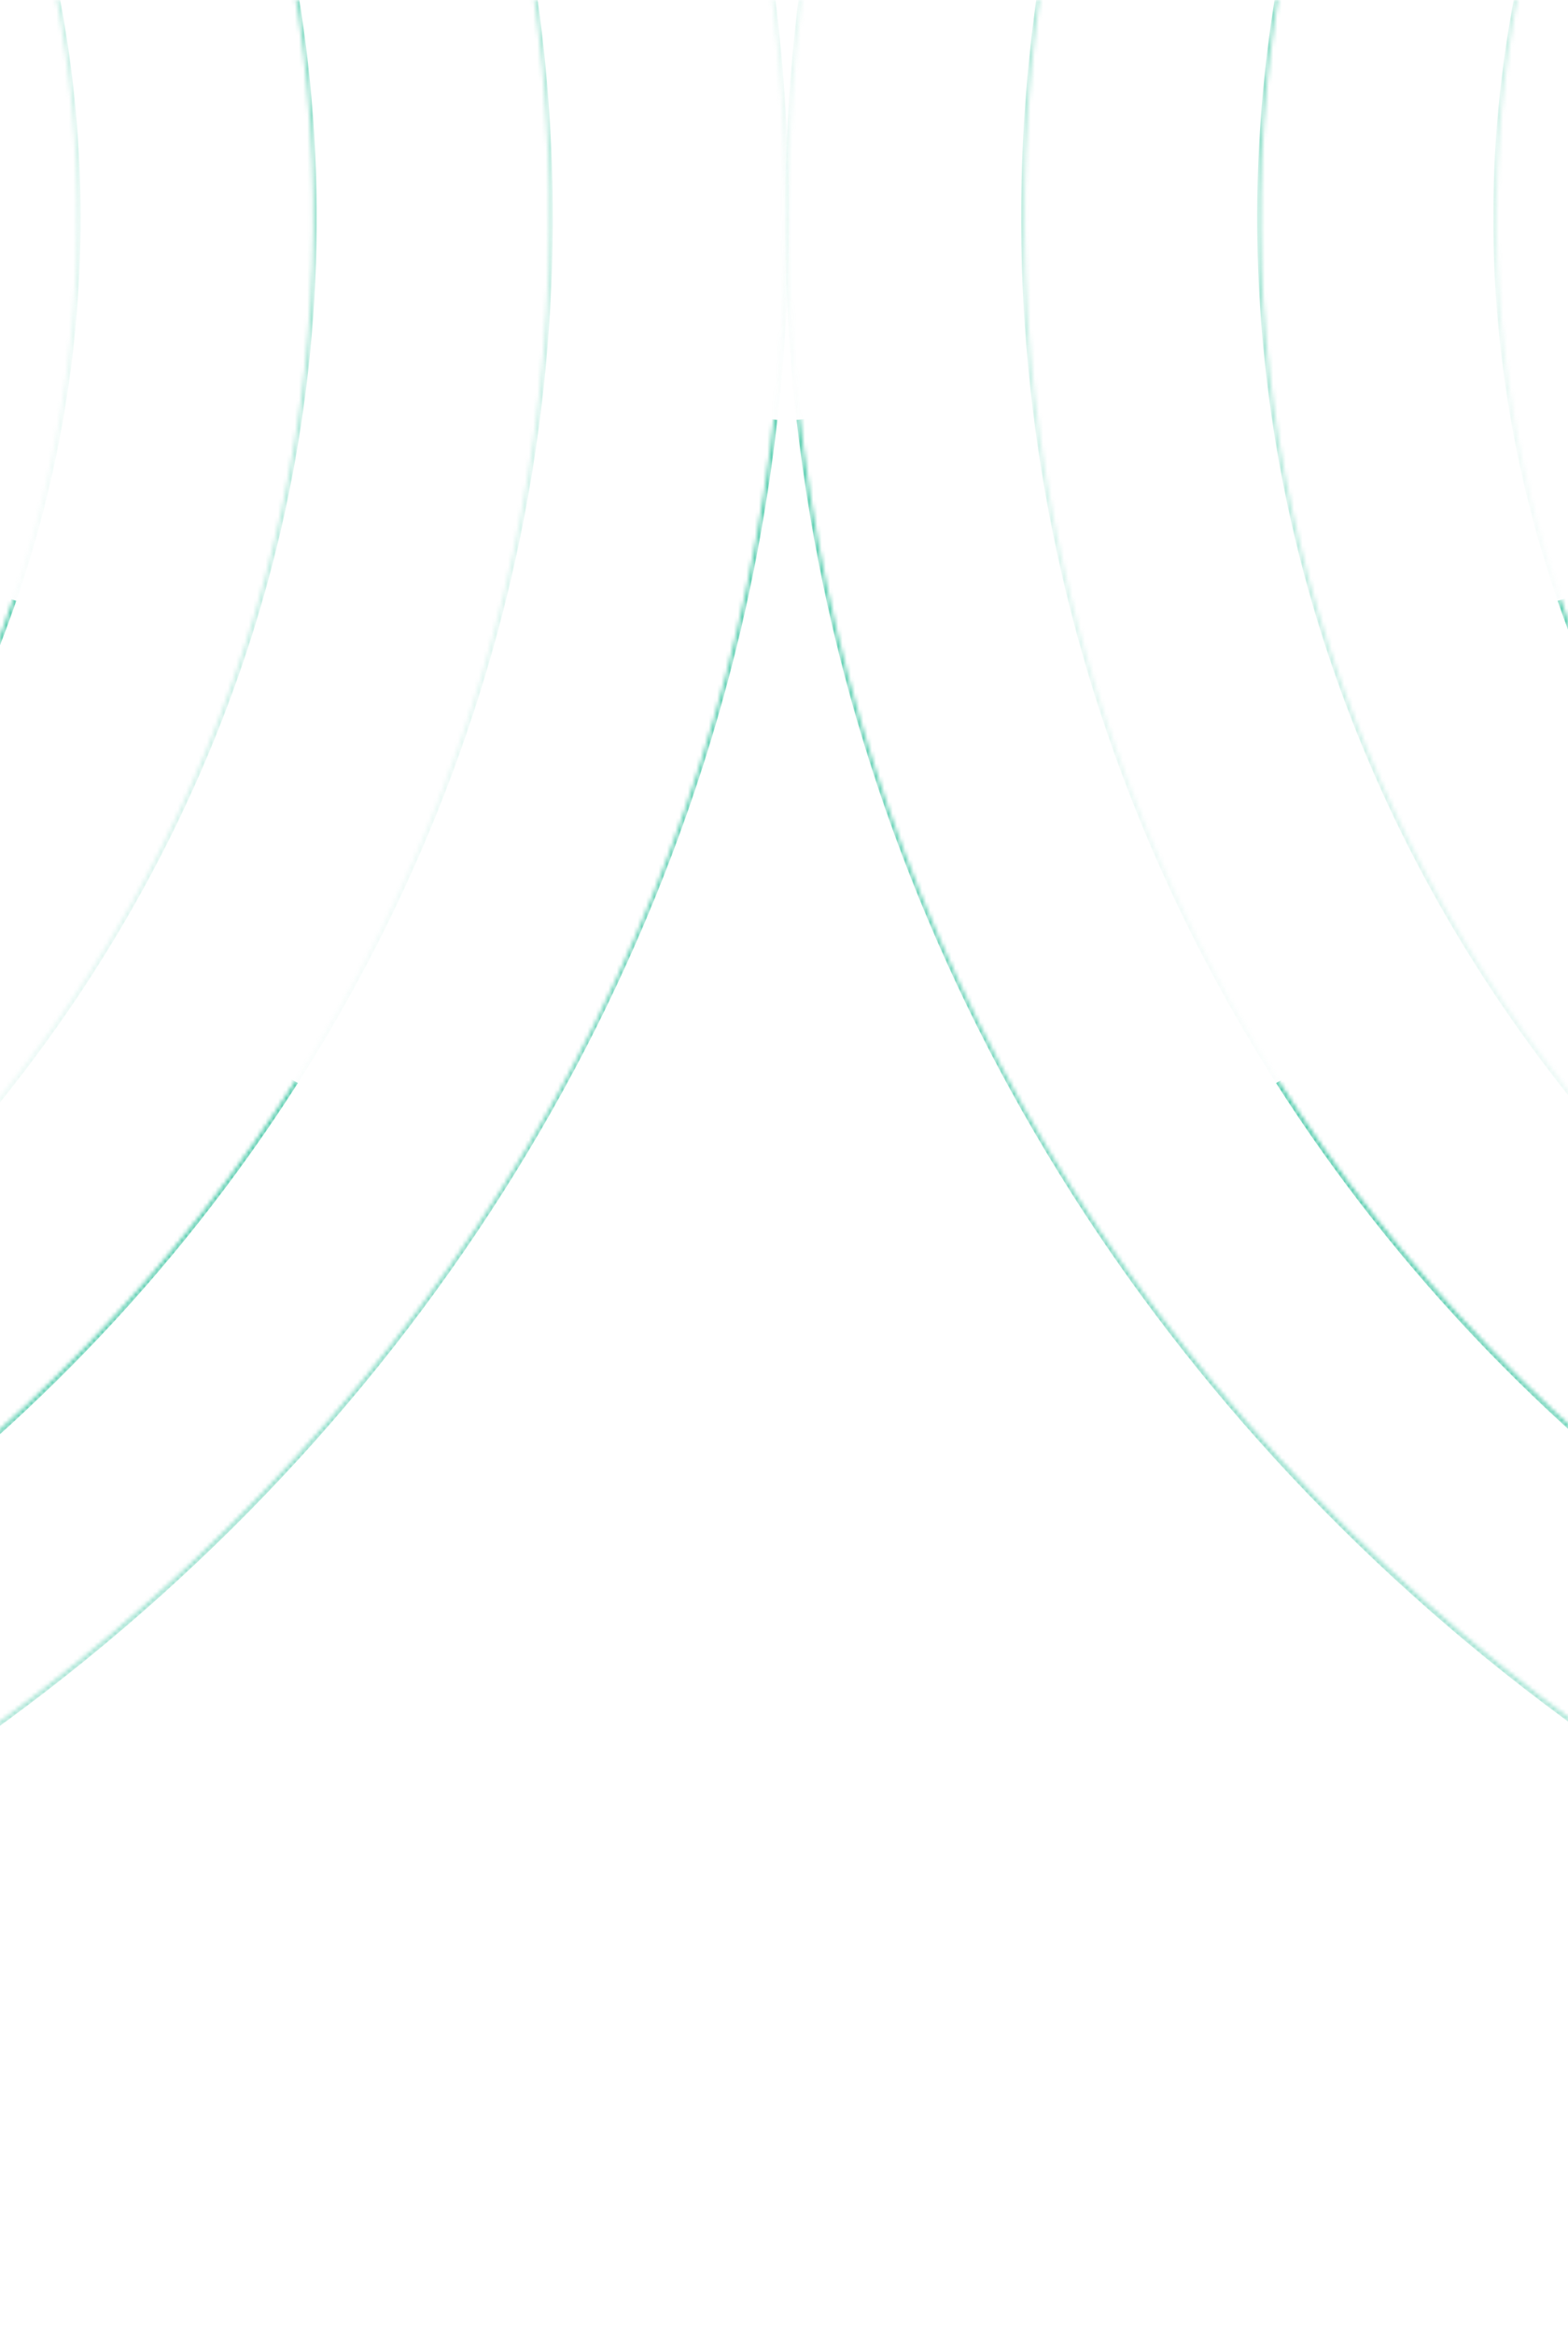 <svg width="375" height="558" viewBox="0 0 375 558" fill="none" xmlns="http://www.w3.org/2000/svg">
<g clip-path="url(#clip0_19846_1387)">
<g clip-path="url(#clip1_19846_1387)">
<mask id="mask0_19846_1387" style="mask-type:luminance" maskUnits="userSpaceOnUse" x="-290" y="0" width="956" height="558">
<path d="M-290 0H666V558H-290V0Z" fill="white"/>
</mask>
<g mask="url(#mask0_19846_1387)">
<g style="mix-blend-mode:screen">
<mask id="mask1_19846_1387" style="mask-type:alpha" maskUnits="userSpaceOnUse" x="187" y="-406" width="980" height="916">
<g style="mix-blend-mode:screen">
<path d="M348.907 390.608C148.707 221.358 133.33 -67.411 314.561 -254.375C495.792 -441.339 805.002 -455.7 1005.2 -286.45C1205.4 -117.2 1220.78 171.568 1039.55 358.533C858.316 545.497 549.106 559.857 348.907 390.608Z" stroke="url(#paint0_linear_19846_1387)"/>
</g>
</mask>
<g mask="url(#mask1_19846_1387)">
<path d="M190.493 100.394C204.215 220.904 268.636 331.388 369.583 407.541C419.567 445.248 477.015 473.391 538.645 490.364C600.276 507.337 664.883 512.807 728.778 506.462L677.041 52.079L190.493 100.394Z" fill="url(#paint1_linear_19846_1387)"/>
</g>
<mask id="mask2_19846_1387" style="mask-type:alpha" maskUnits="userSpaceOnUse" x="244" y="-353" width="867" height="810">
<g style="mix-blend-mode:screen">
<path d="M386.8 351.52C209.717 201.813 196.115 -53.613 356.42 -218.99C516.725 -384.366 790.232 -397.069 967.316 -247.361C1144.4 -97.654 1158 157.772 997.696 323.149C837.391 488.525 563.883 501.228 386.8 351.52Z" stroke="url(#paint2_linear_19846_1387)"/>
</g>
</mask>
<g mask="url(#mask2_19846_1387)">
<path d="M305.172 258.929C334.259 304.536 372.681 344.345 418.243 376.084C486.861 423.886 569.117 451.612 654.608 455.756C740.099 459.9 824.986 440.275 898.534 399.364L677.04 52.079L305.172 258.929Z" fill="url(#paint3_linear_19846_1387)"/>
</g>
<mask id="mask3_19846_1387" style="mask-type:alpha" maskUnits="userSpaceOnUse" x="356" y="-247" width="642" height="599">
<g style="mix-blend-mode:screen">
<path d="M462.57 273.345C331.718 162.721 321.667 -26.021 440.122 -148.223C558.576 -270.425 760.679 -279.811 891.532 -169.187C1022.38 -58.564 1032.43 130.179 913.98 252.38C795.526 374.582 593.423 383.968 462.57 273.345Z" stroke="url(#paint4_linear_19846_1387)"/>
</g>
</mask>
<g mask="url(#mask3_19846_1387)">
<path d="M372.516 143.646C385.391 180.993 406.017 215.606 433.217 245.508C460.416 275.411 493.656 300.017 531.038 317.923C606.536 354.085 694.324 360.757 775.09 336.471L677.041 52.077L372.516 143.646Z" fill="url(#paint5_linear_19846_1387)"/>
</g>
<mask id="mask4_19846_1387" style="mask-type:alpha" maskUnits="userSpaceOnUse" x="187" y="-406" width="980" height="916">
<g style="mix-blend-mode:screen">
<path d="M297.048 -235.294C466.993 -431.284 774.889 -461.506 984.753 -302.796C1194.62 -144.086 1226.98 143.455 1057.03 339.445C887.09 535.436 579.194 565.658 369.329 406.948C159.465 248.238 127.104 -39.303 297.048 -235.294Z" stroke="url(#paint6_linear_19846_1387)"/>
</g>
</mask>
<g mask="url(#mask4_19846_1387)">
<path d="M598.629 -398.96C535.204 -389.343 474.427 -368.154 419.771 -336.602C309.39 -272.879 230.636 -170.817 200.831 -52.868C186.073 5.534 183.778 66.08 194.076 125.311L677.041 52.078L598.629 -398.96Z" fill="url(#paint7_linear_19846_1387)"/>
</g>
<mask id="mask5_19846_1387" style="mask-type:alpha" maskUnits="userSpaceOnUse" x="244" y="-353" width="867" height="810">
<g style="mix-blend-mode:screen">
<path d="M340.924 -202.109C491.247 -375.469 763.592 -402.202 949.224 -261.817C1134.86 -121.433 1163.48 132.908 1013.16 306.269C862.837 479.629 590.492 506.362 404.86 365.977C219.227 225.593 190.602 -28.748 340.924 -202.109Z" stroke="url(#paint8_linear_19846_1387)"/>
</g>
</mask>
<g mask="url(#mask5_19846_1387)">
<path d="M435.432 -283.305C388.271 -253.674 347.821 -215.658 316.392 -171.427C284.963 -127.197 263.17 -77.619 252.258 -25.523C241.346 26.572 241.528 80.165 252.794 132.195C264.06 184.225 286.189 233.673 317.917 277.716L677.041 52.079L435.432 -283.305Z" fill="url(#paint9_linear_19846_1387)"/>
</g>
<mask id="mask6_19846_1387" style="mask-type:alpha" maskUnits="userSpaceOnUse" x="300" y="-300" width="754" height="704">
<g style="mix-blend-mode:screen">
<path d="M384.8 -168.929C515.5 -319.66 752.295 -342.903 913.696 -220.843C1075.1 -98.784 1099.99 122.357 969.286 273.088C838.586 423.819 601.791 447.062 440.39 325.002C278.989 202.943 254.1 -18.198 384.8 -168.929Z" stroke="url(#paint10_linear_19846_1387)"/>
</g>
</mask>
<g mask="url(#mask6_19846_1387)">
<path d="M384.544 -169.125C353.437 -133.253 330.201 -92.01 316.163 -47.751C295.021 18.905 295.519 89.919 317.593 156.312C339.668 222.704 382.328 281.492 440.178 325.243L677.041 52.079L384.544 -169.125Z" fill="url(#paint11_linear_19846_1387)"/>
</g>
<mask id="mask7_19846_1387" style="mask-type:alpha" maskUnits="userSpaceOnUse" x="356" y="-247" width="642" height="599">
<g style="mix-blend-mode:screen">
<path d="M428.676 -135.749C539.754 -263.85 740.998 -283.604 878.168 -179.869C1015.34 -76.135 1036.49 111.806 925.411 239.907C814.333 368.009 613.089 387.762 475.919 284.027C338.75 180.293 317.598 -7.647 428.676 -135.749Z" stroke="url(#paint12_linear_19846_1387)"/>
</g>
</mask>
<g mask="url(#mask7_19846_1387)">
<path d="M562.394 -226.848C483.179 -198.452 419.293 -141.831 384.777 -69.442C350.269 2.947 347.964 85.173 378.371 159.149L677.041 52.079L562.394 -226.848Z" fill="url(#paint13_linear_19846_1387)"/>
</g>
<mask id="mask8_19846_1387" style="mask-type:alpha" maskUnits="userSpaceOnUse" x="-791" y="-406" width="980" height="916">
<g style="mix-blend-mode:screen">
<path d="M27.525 390.608C227.724 221.358 243.101 -67.41 61.87 -254.374C-119.361 -441.339 -428.57 -455.699 -628.77 -286.449C-828.969 -117.2 -844.346 171.569 -663.115 358.533C-481.884 545.497 -172.675 559.858 27.525 390.608Z" stroke="url(#paint14_linear_19846_1387)"/>
</g>
</mask>
<g mask="url(#mask8_19846_1387)">
<path d="M185.926 100.394C172.204 220.904 107.783 331.388 6.836 407.541C-43.148 445.248 -100.596 473.391 -162.226 490.364C-223.857 507.337 -288.464 512.807 -352.358 506.462L-300.623 52.079L185.926 100.394Z" fill="url(#paint15_linear_19846_1387)"/>
</g>
<mask id="mask9_19846_1387" style="mask-type:alpha" maskUnits="userSpaceOnUse" x="-734" y="-353" width="867" height="810">
<g style="mix-blend-mode:screen">
<path d="M-10.365 351.52C166.719 201.813 180.32 -53.613 20.015 -218.99C-140.29 -384.367 -413.797 -397.069 -590.881 -247.361C-767.964 -97.654 -781.566 157.772 -621.261 323.149C-460.956 488.525 -187.448 501.228 -10.365 351.52Z" stroke="url(#paint16_linear_19846_1387)"/>
</g>
</mask>
<g mask="url(#mask9_19846_1387)">
<path d="M71.246 258.929C12.502 351.035 -83.014 417.575 -194.291 443.912C-305.568 470.248 -423.49 454.224 -522.116 399.364L-300.623 52.079L71.246 258.929Z" fill="url(#paint17_linear_19846_1387)"/>
</g>
<mask id="mask10_19846_1387" style="mask-type:alpha" maskUnits="userSpaceOnUse" x="-621" y="-247" width="641" height="599">
<g style="mix-blend-mode:screen">
<path d="M-86.142 273.345C44.71 162.721 54.761 -26.021 -63.694 -148.223C-182.148 -270.425 -384.251 -279.811 -515.103 -169.187C-645.956 -58.564 -656.006 130.179 -537.552 252.38C-419.098 374.582 -216.995 383.969 -86.142 273.345Z" stroke="url(#paint18_linear_19846_1387)"/>
</g>
</mask>
<g mask="url(#mask10_19846_1387)">
<path d="M3.903 143.647C-8.973 180.994 -29.6 215.607 -56.8 245.509C-84 275.412 -117.24 300.018 -154.623 317.924C-192.005 335.829 -232.798 346.683 -274.672 349.866C-316.547 353.048 -358.682 348.497 -398.673 336.472L-300.623 52.078L3.903 143.647Z" fill="url(#paint19_linear_19846_1387)"/>
</g>
<mask id="mask11_19846_1387" style="mask-type:alpha" maskUnits="userSpaceOnUse" x="-791" y="-406" width="980" height="916">
<g style="mix-blend-mode:screen">
<path d="M79.371 -235.291C-90.573 -431.281 -398.469 -461.503 -608.333 -302.793C-818.198 -144.083 -850.559 143.458 -680.614 339.448C-510.67 535.439 -202.774 565.661 7.091 406.951C216.955 248.241 249.316 -39.3 79.371 -235.291Z" stroke="url(#paint20_linear_19846_1387)"/>
</g>
</mask>
<g mask="url(#mask11_19846_1387)">
<path d="M-222.206 -398.96C-158.782 -389.343 -98.007 -368.154 -43.352 -336.602C11.304 -305.05 58.769 -263.754 96.335 -215.07C133.901 -166.388 160.832 -111.271 175.589 -52.868C190.347 5.534 192.642 66.08 182.344 125.311L-300.622 52.078L-222.206 -398.96Z" fill="url(#paint21_linear_19846_1387)"/>
</g>
<mask id="mask12_19846_1387" style="mask-type:alpha" maskUnits="userSpaceOnUse" x="-734" y="-353" width="867" height="810">
<g style="mix-blend-mode:screen">
<path d="M35.495 -202.11C-114.827 -375.471 -387.173 -402.203 -572.806 -261.818C-758.439 -121.434 -787.063 132.907 -636.741 306.268C-486.419 479.629 -214.073 506.362 -28.44 365.977C157.193 225.592 185.817 -28.749 35.495 -202.11Z" stroke="url(#paint22_linear_19846_1387)"/>
</g>
</mask>
<g mask="url(#mask12_19846_1387)">
<path d="M-59.013 -283.305C-11.852 -253.674 28.598 -215.658 60.027 -171.428C91.456 -127.198 113.248 -77.619 124.16 -25.524C146.199 79.688 122.58 188.767 58.502 277.716L-300.623 52.079L-59.013 -283.305Z" fill="url(#paint23_linear_19846_1387)"/>
</g>
<mask id="mask13_19846_1387" style="mask-type:alpha" maskUnits="userSpaceOnUse" x="-678" y="-300" width="754" height="704">
<g style="mix-blend-mode:screen">
<path d="M-8.379 -168.929C-139.079 -319.66 -375.873 -342.903 -537.274 -220.843C-698.675 -98.784 -723.564 122.357 -592.864 273.088C-462.164 423.819 -225.369 447.062 -63.968 325.002C97.433 202.943 122.321 -18.198 -8.379 -168.929Z" stroke="url(#paint24_linear_19846_1387)"/>
</g>
</mask>
<g mask="url(#mask13_19846_1387)">
<path d="M-8.122 -169.125C54.698 -96.677 84.128 -3.891 73.694 88.821C63.259 181.533 13.815 266.576 -63.76 325.243L-300.623 52.079L-8.122 -169.125Z" fill="url(#paint25_linear_19846_1387)"/>
</g>
<mask id="mask14_19846_1387" style="mask-type:alpha" maskUnits="userSpaceOnUse" x="-621" y="-247" width="641" height="599">
<g style="mix-blend-mode:screen">
<path d="M-52.256 -135.749C-163.334 -263.85 -364.578 -283.604 -501.748 -179.869C-638.917 -76.135 -660.069 111.806 -548.991 239.907C-437.913 368.009 -236.669 387.762 -99.499 284.027C37.67 180.293 58.822 -7.647 -52.256 -135.749Z" stroke="url(#paint26_linear_19846_1387)"/>
</g>
</mask>
<g mask="url(#mask14_19846_1387)">
<path d="M-185.974 -226.849C-106.761 -198.452 -42.872 -141.831 -8.361 -69.443C26.15 2.946 28.455 85.172 -1.951 159.149L-300.623 52.079L-185.974 -226.849Z" fill="url(#paint27_linear_19846_1387)"/>
</g>
</g>
</g>
</g>
</g>
<defs>
<linearGradient id="paint0_linear_19846_1387" x1="348.682" y1="390.839" x2="956.504" y2="-328.067" gradientUnits="userSpaceOnUse">
<stop stop-color="#8C8C8C"/>
<stop offset="1" stop-color="#8C8C8C" stop-opacity="0"/>
</linearGradient>
<linearGradient id="paint1_linear_19846_1387" x1="721.103" y1="504.188" x2="215.777" y2="72.22" gradientUnits="userSpaceOnUse">
<stop stop-color="#3AC4A0" stop-opacity="0"/>
<stop offset="1" stop-color="#3AC4A0"/>
</linearGradient>
<linearGradient id="paint2_linear_19846_1387" x1="386.575" y1="351.752" x2="924.263" y2="-284.203" gradientUnits="userSpaceOnUse">
<stop stop-color="#8C8C8C"/>
<stop offset="1" stop-color="#8C8C8C" stop-opacity="0"/>
</linearGradient>
<linearGradient id="paint3_linear_19846_1387" x1="906.427" y1="398.113" x2="313.407" y2="241.068" gradientUnits="userSpaceOnUse">
<stop stop-color="#3AC4A0" stop-opacity="0"/>
<stop offset="1" stop-color="#3AC4A0"/>
</linearGradient>
<linearGradient id="paint4_linear_19846_1387" x1="462.348" y1="273.574" x2="859.768" y2="-196.478" gradientUnits="userSpaceOnUse">
<stop stop-color="#8C8C8C"/>
<stop offset="1" stop-color="#8C8C8C" stop-opacity="0"/>
</linearGradient>
<linearGradient id="paint5_linear_19846_1387" x1="779.904" y1="336.591" x2="378.057" y2="100.424" gradientUnits="userSpaceOnUse">
<stop stop-color="#3AC4A0" stop-opacity="0"/>
<stop offset="1" stop-color="#3AC4A0"/>
</linearGradient>
<linearGradient id="paint6_linear_19846_1387" x1="296.788" y1="-235.49" x2="1015.55" y2="387.808" gradientUnits="userSpaceOnUse">
<stop stop-color="#8C8C8C"/>
<stop offset="1" stop-color="#8C8C8C" stop-opacity="0"/>
</linearGradient>
<linearGradient id="paint7_linear_19846_1387" x1="196.085" y1="118.031" x2="557.351" y2="-425.33" gradientUnits="userSpaceOnUse">
<stop stop-color="#3AC4A0" stop-opacity="0"/>
<stop offset="1" stop-color="#3AC4A0"/>
</linearGradient>
<linearGradient id="paint8_linear_19846_1387" x1="340.664" y1="-202.305" x2="976.491" y2="349.073" gradientUnits="userSpaceOnUse">
<stop stop-color="#8C8C8C"/>
<stop offset="1" stop-color="#8C8C8C" stop-opacity="0"/>
</linearGradient>
<linearGradient id="paint9_linear_19846_1387" x1="319.689" y1="285.004" x2="420.247" y2="-282.76" gradientUnits="userSpaceOnUse">
<stop stop-color="#3AC4A0" stop-opacity="0"/>
<stop offset="1" stop-color="#3AC4A0"/>
</linearGradient>
<linearGradient id="paint10_linear_19846_1387" x1="384.541" y1="-169.125" x2="937.434" y2="310.335" gradientUnits="userSpaceOnUse">
<stop stop-color="#8C8C8C"/>
<stop offset="1" stop-color="#8C8C8C" stop-opacity="0"/>
</linearGradient>
<linearGradient id="paint11_linear_19846_1387" x1="451.146" y1="333.538" x2="392.947" y2="-170.096" gradientUnits="userSpaceOnUse">
<stop stop-color="#3AC4A0" stop-opacity="0"/>
<stop offset="1" stop-color="#3AC4A0"/>
</linearGradient>
<linearGradient id="paint12_linear_19846_1387" x1="428.418" y1="-135.944" x2="898.376" y2="271.596" gradientUnits="userSpaceOnUse">
<stop stop-color="#8C8C8C"/>
<stop offset="1" stop-color="#8C8C8C" stop-opacity="0"/>
</linearGradient>
<linearGradient id="paint13_linear_19846_1387" x1="378.51" y1="163.645" x2="561.535" y2="-245.263" gradientUnits="userSpaceOnUse">
<stop stop-color="#3AC4A0" stop-opacity="0"/>
<stop offset="1" stop-color="#3AC4A0"/>
</linearGradient>
<linearGradient id="paint14_linear_19846_1387" x1="27.747" y1="390.837" x2="-580.073" y2="-328.067" gradientUnits="userSpaceOnUse">
<stop stop-color="#8C8C8C"/>
<stop offset="1" stop-color="#8C8C8C" stop-opacity="0"/>
</linearGradient>
<linearGradient id="paint15_linear_19846_1387" x1="-344.686" y1="504.188" x2="160.641" y2="72.22" gradientUnits="userSpaceOnUse">
<stop stop-color="#3AC4A0" stop-opacity="0"/>
<stop offset="1" stop-color="#3AC4A0"/>
</linearGradient>
<linearGradient id="paint16_linear_19846_1387" x1="-10.142" y1="351.75" x2="-547.829" y2="-284.203" gradientUnits="userSpaceOnUse">
<stop stop-color="#8C8C8C"/>
<stop offset="1" stop-color="#8C8C8C" stop-opacity="0"/>
</linearGradient>
<linearGradient id="paint17_linear_19846_1387" x1="-530.006" y1="398.113" x2="63.011" y2="241.068" gradientUnits="userSpaceOnUse">
<stop stop-color="#3AC4A0" stop-opacity="0"/>
<stop offset="1" stop-color="#3AC4A0"/>
</linearGradient>
<linearGradient id="paint18_linear_19846_1387" x1="-85.919" y1="273.575" x2="-483.34" y2="-196.479" gradientUnits="userSpaceOnUse">
<stop stop-color="#8C8C8C"/>
<stop offset="1" stop-color="#8C8C8C" stop-opacity="0"/>
</linearGradient>
<linearGradient id="paint19_linear_19846_1387" x1="-403.487" y1="336.592" x2="-1.639" y2="100.424" gradientUnits="userSpaceOnUse">
<stop stop-color="#3AC4A0" stop-opacity="0"/>
<stop offset="1" stop-color="#3AC4A0"/>
</linearGradient>
<linearGradient id="paint20_linear_19846_1387" x1="79.629" y1="-235.486" x2="-639.13" y2="387.811" gradientUnits="userSpaceOnUse">
<stop stop-color="#8C8C8C"/>
<stop offset="1" stop-color="#8C8C8C" stop-opacity="0"/>
</linearGradient>
<linearGradient id="paint21_linear_19846_1387" x1="180.335" y1="118.031" x2="-180.928" y2="-425.33" gradientUnits="userSpaceOnUse">
<stop stop-color="#3AC4A0" stop-opacity="0"/>
<stop offset="1" stop-color="#3AC4A0"/>
</linearGradient>
<linearGradient id="paint22_linear_19846_1387" x1="35.752" y1="-202.305" x2="-600.073" y2="349.073" gradientUnits="userSpaceOnUse">
<stop stop-color="#8C8C8C"/>
<stop offset="1" stop-color="#8C8C8C" stop-opacity="0"/>
</linearGradient>
<linearGradient id="paint23_linear_19846_1387" x1="56.73" y1="285.004" x2="-43.83" y2="-282.76" gradientUnits="userSpaceOnUse">
<stop stop-color="#3AC4A0" stop-opacity="0"/>
<stop offset="1" stop-color="#3AC4A0"/>
</linearGradient>
<linearGradient id="paint24_linear_19846_1387" x1="-8.121" y1="-169.124" x2="-561.012" y2="310.335" gradientUnits="userSpaceOnUse">
<stop stop-color="#8C8C8C"/>
<stop offset="1" stop-color="#8C8C8C" stop-opacity="0"/>
</linearGradient>
<linearGradient id="paint25_linear_19846_1387" x1="-74.729" y1="333.538" x2="-16.525" y2="-170.096" gradientUnits="userSpaceOnUse">
<stop stop-color="#3AC4A0" stop-opacity="0"/>
<stop offset="1" stop-color="#3AC4A0"/>
</linearGradient>
<linearGradient id="paint26_linear_19846_1387" x1="-51.998" y1="-135.944" x2="-521.957" y2="271.596" gradientUnits="userSpaceOnUse">
<stop stop-color="#8C8C8C"/>
<stop offset="1" stop-color="#8C8C8C" stop-opacity="0"/>
</linearGradient>
<linearGradient id="paint27_linear_19846_1387" x1="-2.088" y1="163.645" x2="-185.114" y2="-245.264" gradientUnits="userSpaceOnUse">
<stop stop-color="#3AC4A0" stop-opacity="0"/>
<stop offset="1" stop-color="#3AC4A0"/>
</linearGradient>
<clipPath id="clip0_19846_1387">
<rect width="956" height="558" fill="white" transform="translate(-290)"/>
</clipPath>
<clipPath id="clip1_19846_1387">
<rect width="956" height="558" fill="white" transform="translate(-290)"/>
</clipPath>
</defs>
</svg>
